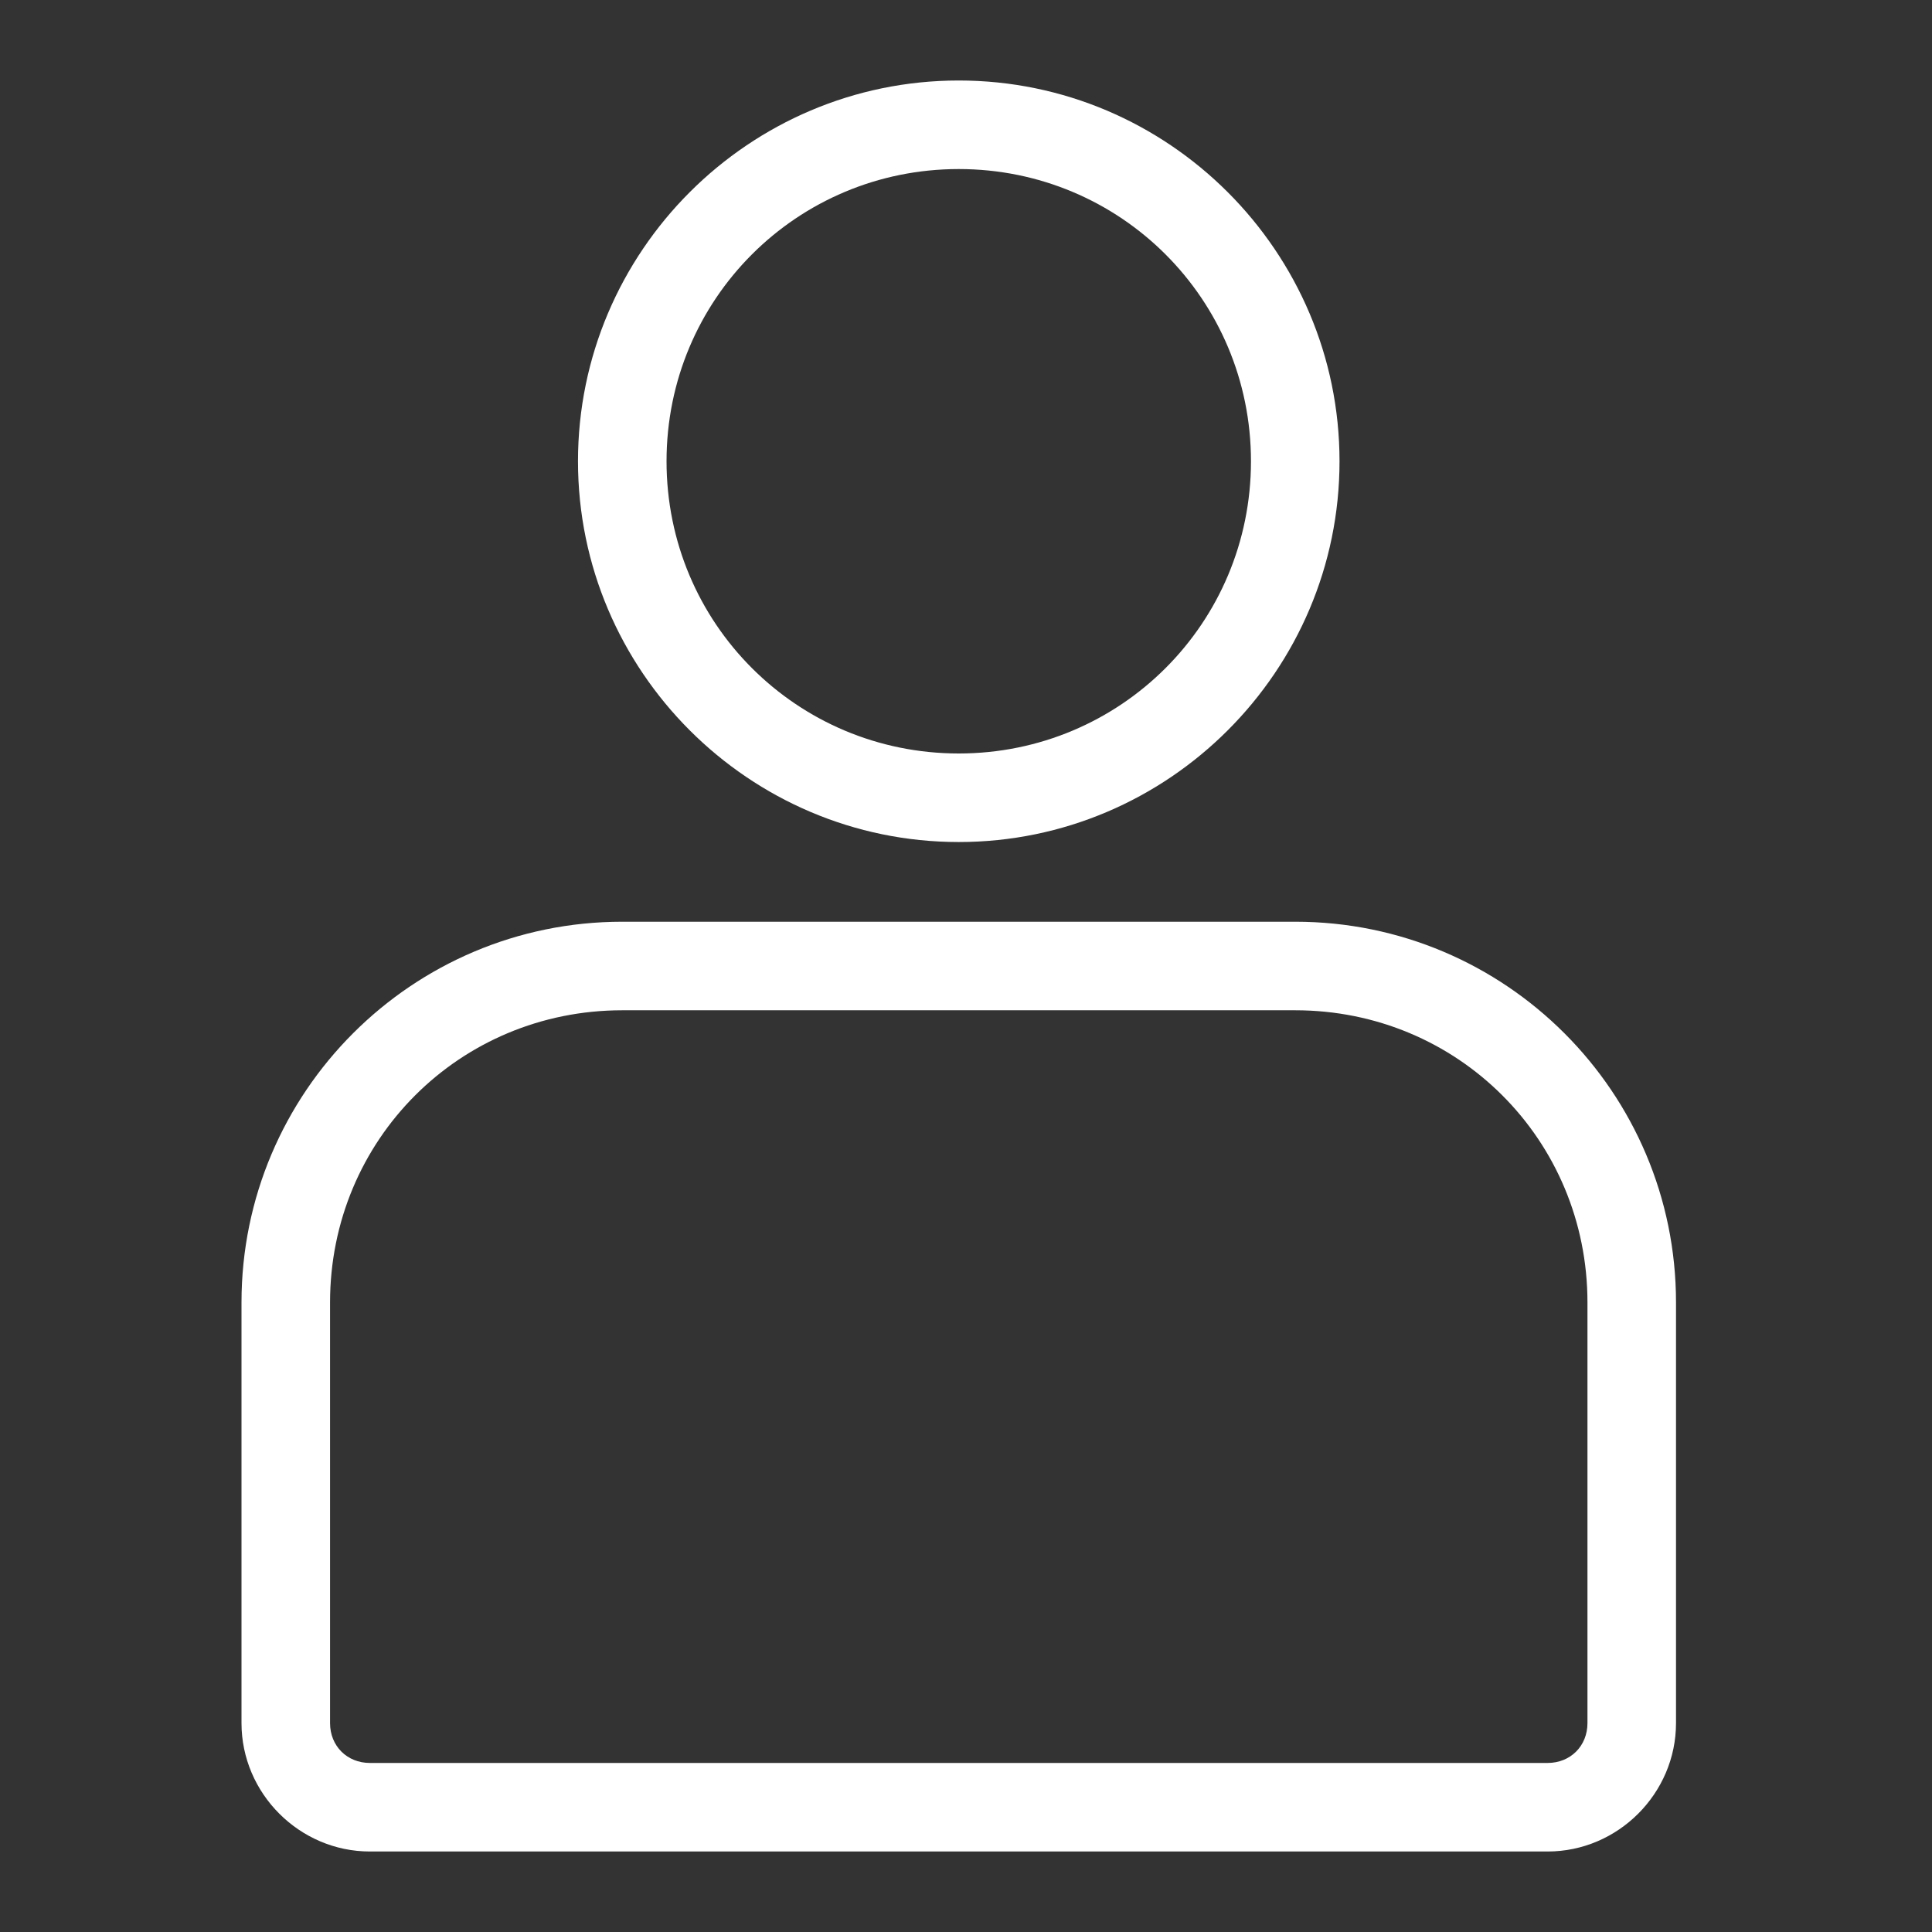 <svg width="24" height="24" viewBox="0 0 24 24" fill="none" xmlns="http://www.w3.org/2000/svg">
<rect x="0" y="0" width="24" height="24" fill="#333333" stroke="none"/>
<path fill-rule="evenodd" clip-rule="evenodd" d="M7.73 11.45C5.119 11.45 3 13.569 3 16.18V21.405C3 22.279 3.721 23 4.595 23H19.225C20.099 23 20.82 22.279 20.82 21.405V16.18C20.82 13.569 18.701 11.45 16.09 11.45H7.73ZM7.73 12.55H16.09C18.11 12.55 19.72 14.159 19.72 16.18V21.405C19.72 21.689 19.509 21.9 19.225 21.9H4.595C4.311 21.9 4.1 21.689 4.1 21.405V16.18C4.1 14.159 5.709 12.55 7.73 12.55H7.73Z" fill="white"/>
<path fill-rule="evenodd" clip-rule="evenodd" d="M11.91 1C9.304 1 7.18 3.124 7.18 5.73C7.18 8.335 9.304 10.46 11.91 10.46C14.515 10.46 16.64 8.335 16.64 5.73C16.64 3.124 14.515 1 11.91 1V1ZM11.91 2.1C13.921 2.1 15.54 3.718 15.54 5.73C15.54 7.741 13.921 9.36 11.91 9.36C9.898 9.36 8.28 7.741 8.28 5.73C8.28 3.718 9.898 2.1 11.91 2.1Z" fill="white"/>
</svg>